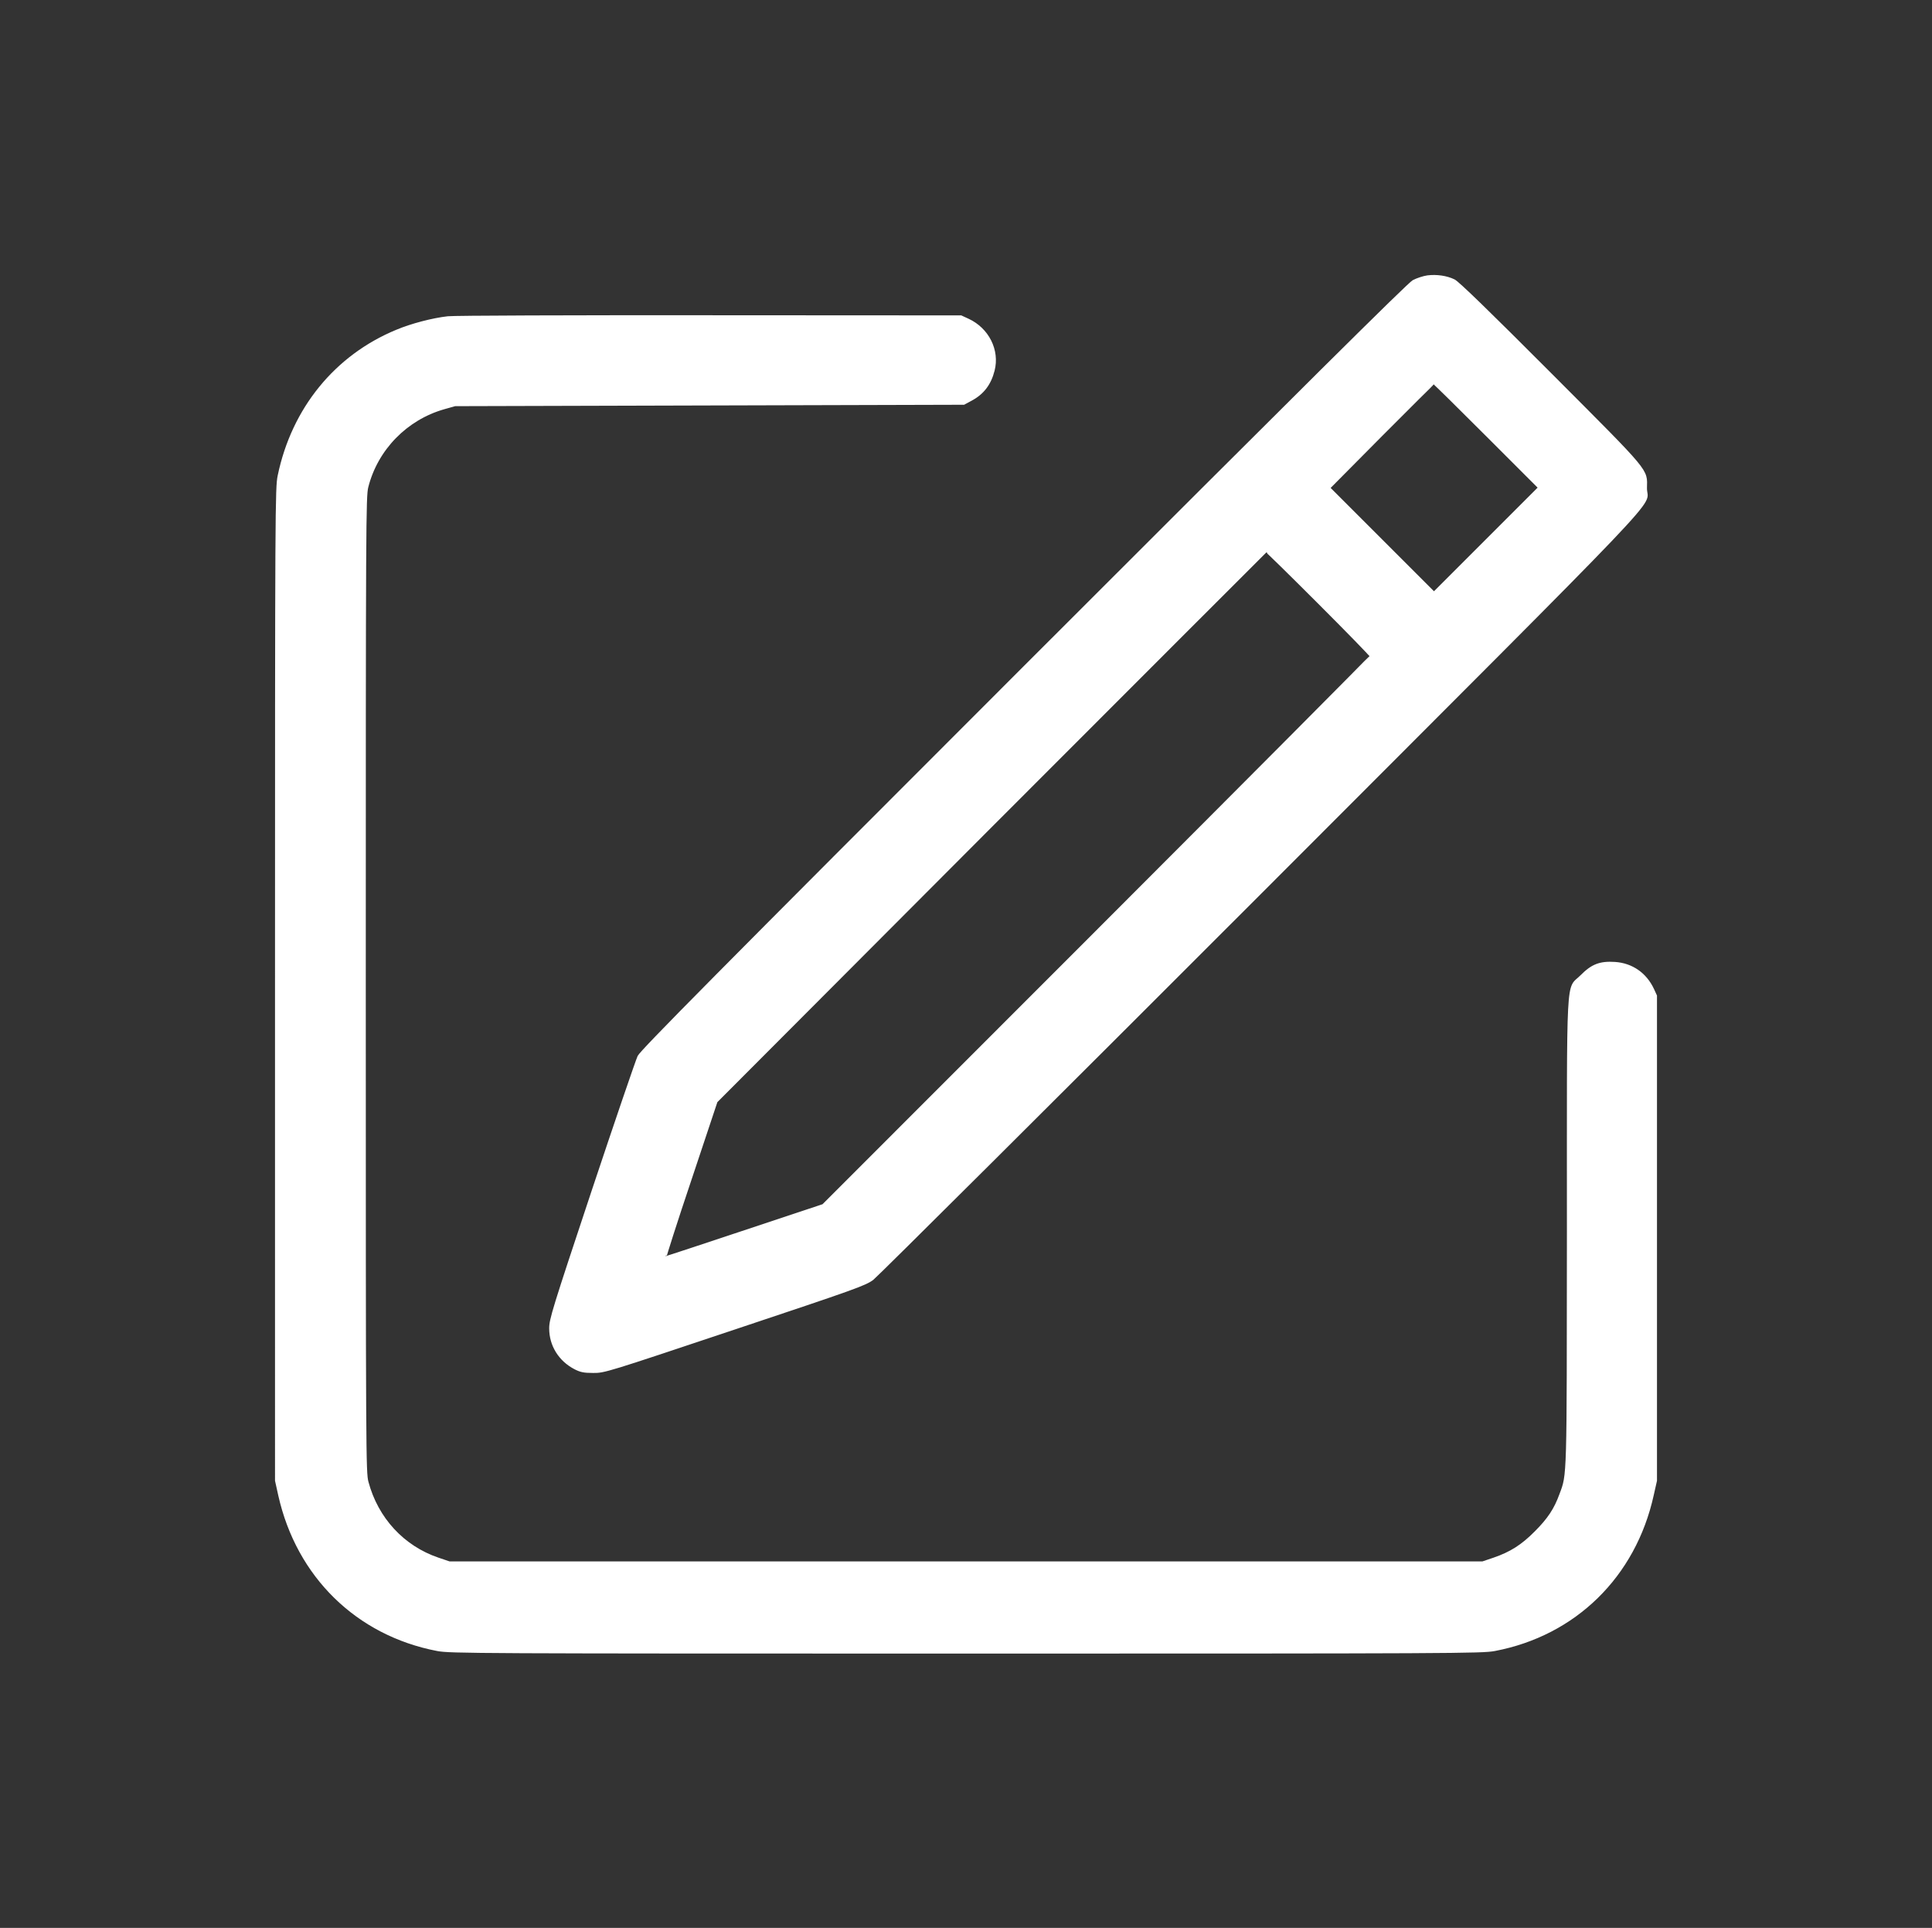 <?xml version="1.0" encoding="utf-8"?>
<!-- Generator: Adobe Illustrator 24.0.2, SVG Export Plug-In . SVG Version: 6.00 Build 0)  -->
<svg version="1.1" id="Layer_1" xmlns="http://www.w3.org/2000/svg" xmlns:xlink="http://www.w3.org/1999/xlink" x="0px" y="0px"
	 viewBox="0 0 980 978" style="enable-background:new 0 0 980 978;" xml:space="preserve">
<rect x="0" y="0" width="980" height="978" fill="#333333" stroke="none"/>
<style type="text/css">
	.st0{fill:#FFFFFF;stroke:#FFFFFF;stroke-width:10;stroke-miterlimit:10;}
</style>
<g transform="translate(0,978) scale(0.1,-0.1)">
	<path class="st0" d="M7240.96,8378.09c-20.74-2.86-52.91-13.58-72.22-23.6c-25.74-14.3-557.71-542.7-1973.44-1958.43
		C3639.43,4840.19,3253.32,4449.79,3239.02,4421.19c-9.3-19.31-114.4-326.76-233.09-682.84
		c-200.2-602.04-215.22-651.38-215.22-697.14c0-85.8,47.19-161.59,125.13-202.35c29.32-15.02,45.76-18.59,92.95-18.59
		c56.49-0.72,67.21,2.86,717.16,220.22c612.77,204.49,662.1,222.37,700.72,250.97c22.17,17.16,906.64,897.34,1964.86,1956.28
		c2139.33,2142.19,1957,1949.85,1957.71,2054.95c1.43,98.67,25.74,69.36-484.78,581.31c-313.18,313.89-467.62,464.04-488.36,474.05
		C7338.2,8376.66,7287.44,8383.81,7240.96,8378.09z M7541.98,7570.84l264.56-264.56l-266.7-266.7l-265.99-265.99l-265.99,265.99
		l-265.27,265.27l263.13,265.27c145.15,145.86,265.27,265.27,267.42,265.27C7276,7835.39,7396.83,7715.98,7541.98,7570.84z
		 M6688.97,6722.11c145.15-145.15,263.13-265.99,263.13-270.28c0-3.58-624.92-631.36-1388.56-1395.71L4174.97,3666.85
		l-397.55-132.28c-218.08-72.93-398.98-132.28-401.84-132.28c-2.15,0,54.34,178.04,127.27,394.69l131.56,394.69l1392.13,1395.71
		c766.5,767.21,1394.28,1395.71,1396.43,1395.71C6425.13,6983.81,6544.54,6866.55,6688.97,6722.11z"/>
	<path class="st0" d="M2272.32,8170.73c-77.22-8.58-184.47-36.47-259.55-67.93c-310.32-127.99-528.4-395.4-599.18-735.75
		c-12.87-62.21-13.59-143-13.59-2581.21V2269l16.45-74.36c92.24-411.13,394.69-707.15,802.25-785.09
		c65.07-12.16,189.48-12.87,2681.31-12.87c2482.53,0,2616.96,0.71,2681.31,12.87c407.56,77.22,711.44,373.95,802.25,786.52
		L8400,2269v1229.83v1229.83l-15.02,32.89c-37.18,79.37-107.25,127.99-193.05,133.71c-75.79,5-116.55-10.73-170.89-65.78
		c-74.36-75.08-67.93,52.2-67.93-1297.75c-0.72-1267.01,0.71-1228.4-37.9-1332.07c-27.17-75.08-60.06-125.13-126.56-191.62
		c-67.93-68.64-125.84-105.11-210.93-134.42l-57.2-19.31H4900H2279.47l-57.2,19.31c-176.61,60.06-308.89,203.06-358.22,388.25
		c-12.87,48.62-13.59,127.27-13.59,2524c0,2350.26,0.71,2476.1,12.87,2524c48.62,191.62,198.06,344.64,388.97,398.98l55.77,15.73
		l1290.6,3.58l1290.6,3.58l35.75,19.31c60.78,32.18,97.24,79.37,115.12,149.44c26.46,102.96-28.6,211.64-129.42,258.12l-35.75,16.45
		l-1272.73,0.71C2902.25,8176.45,2303.78,8174.31,2272.32,8170.73z"/>
</g>
</svg>
